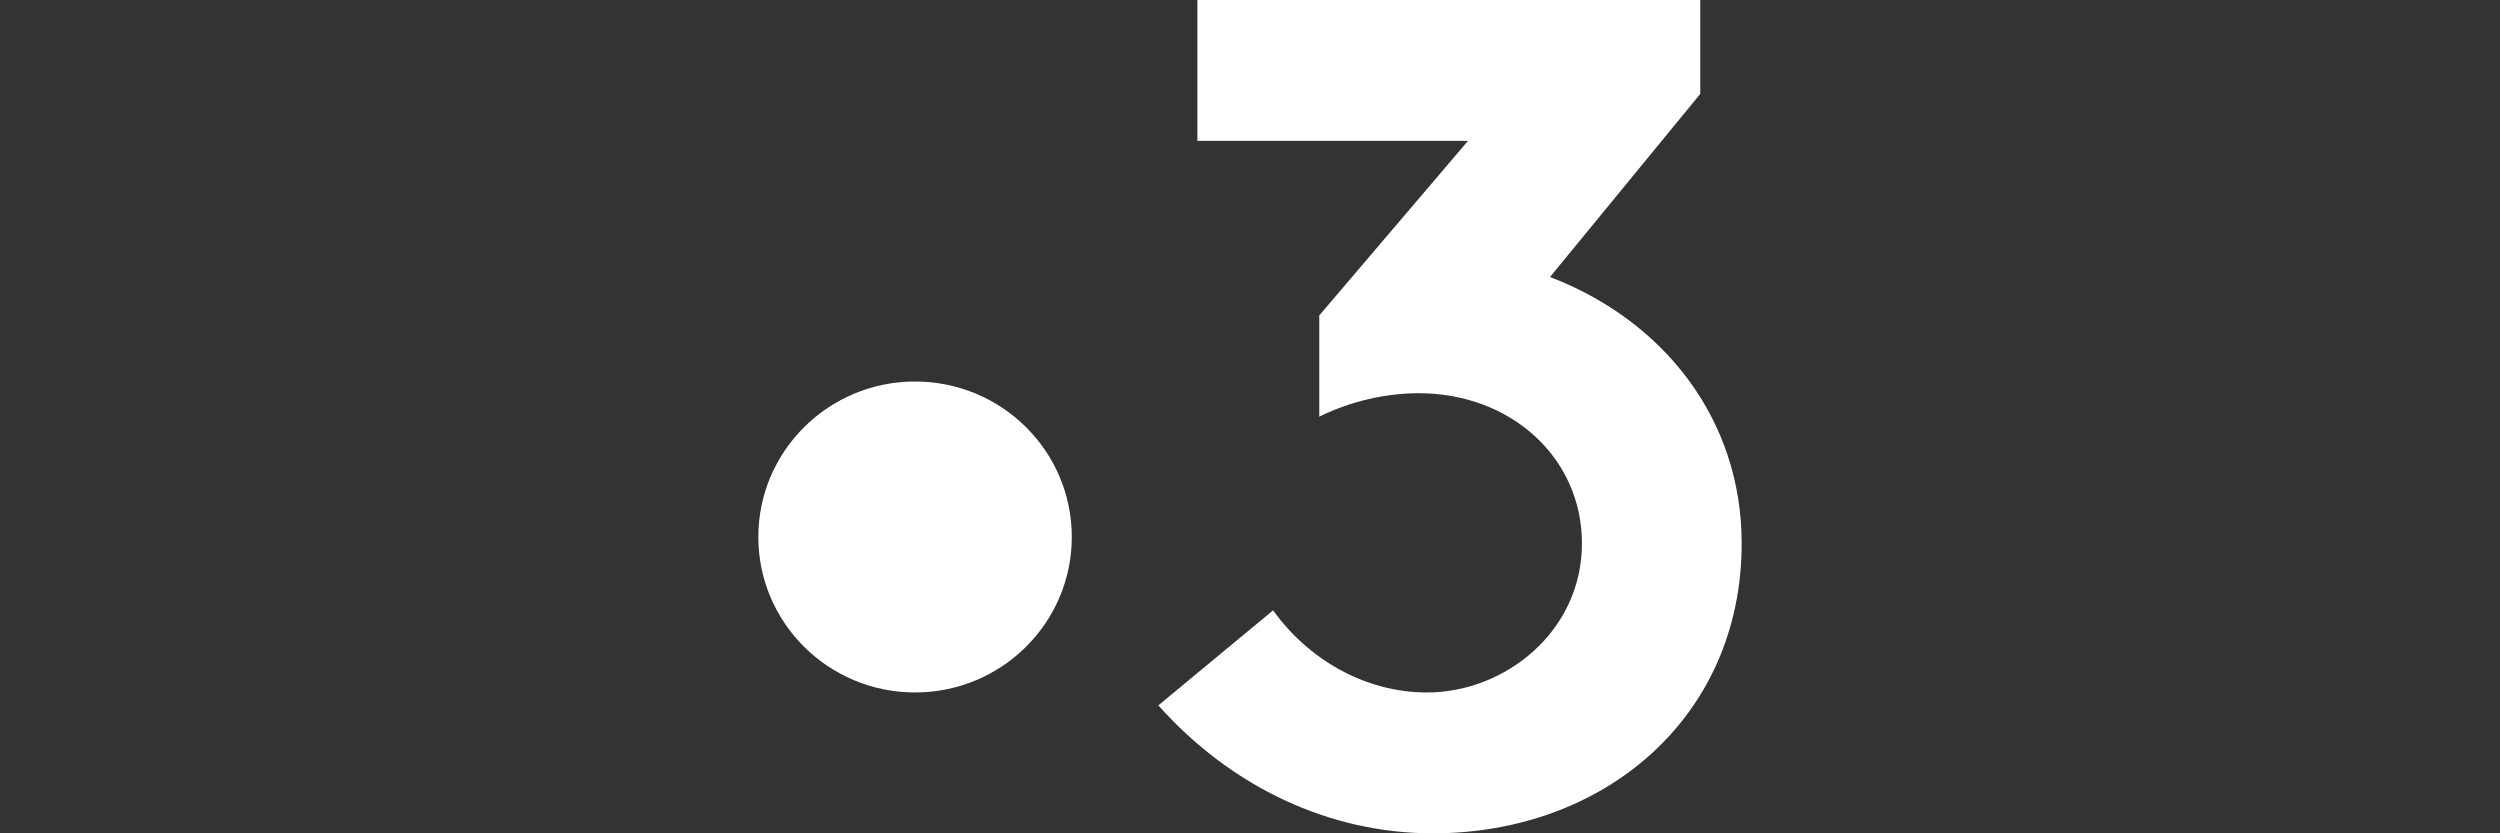 <?xml version="1.0" encoding="UTF-8"?>
<svg xmlns="http://www.w3.org/2000/svg" height="100" width="300" fill="white">
  <rect width="100%" height="100%" fill="#333333" stroke="none"/>
  <path d="m 128.615,64.437 c 0,10.303 -8.421,18.657 -18.808,18.657 C 99.419,83.094 91,74.741 91,64.437 91,54.132 99.419,45.781 109.808,45.781 c 10.386,0 18.808,8.352 18.808,18.657" />
  <path d="m 185.999,33.241 18.033,-21.972 V 0 h -60.344 v 16.902 h 32.474 l -17.849,20.95 v 12.15 c 3.692,-1.832 7.951,-2.818 11.925,-2.818 11.076,0 19.595,7.746 19.595,18.027 0,10.564 -9.229,17.886 -18.602,17.886 -7.524,0 -14.339,-4.082 -18.458,-9.858 L 139.002,84.648 C 147.806,94.508 159.591,100 171.943,100 192.531,100 209,86.056 209,65.211 c 0,-14.929 -9.371,-26.761 -23.001,-31.971" />
</svg>
